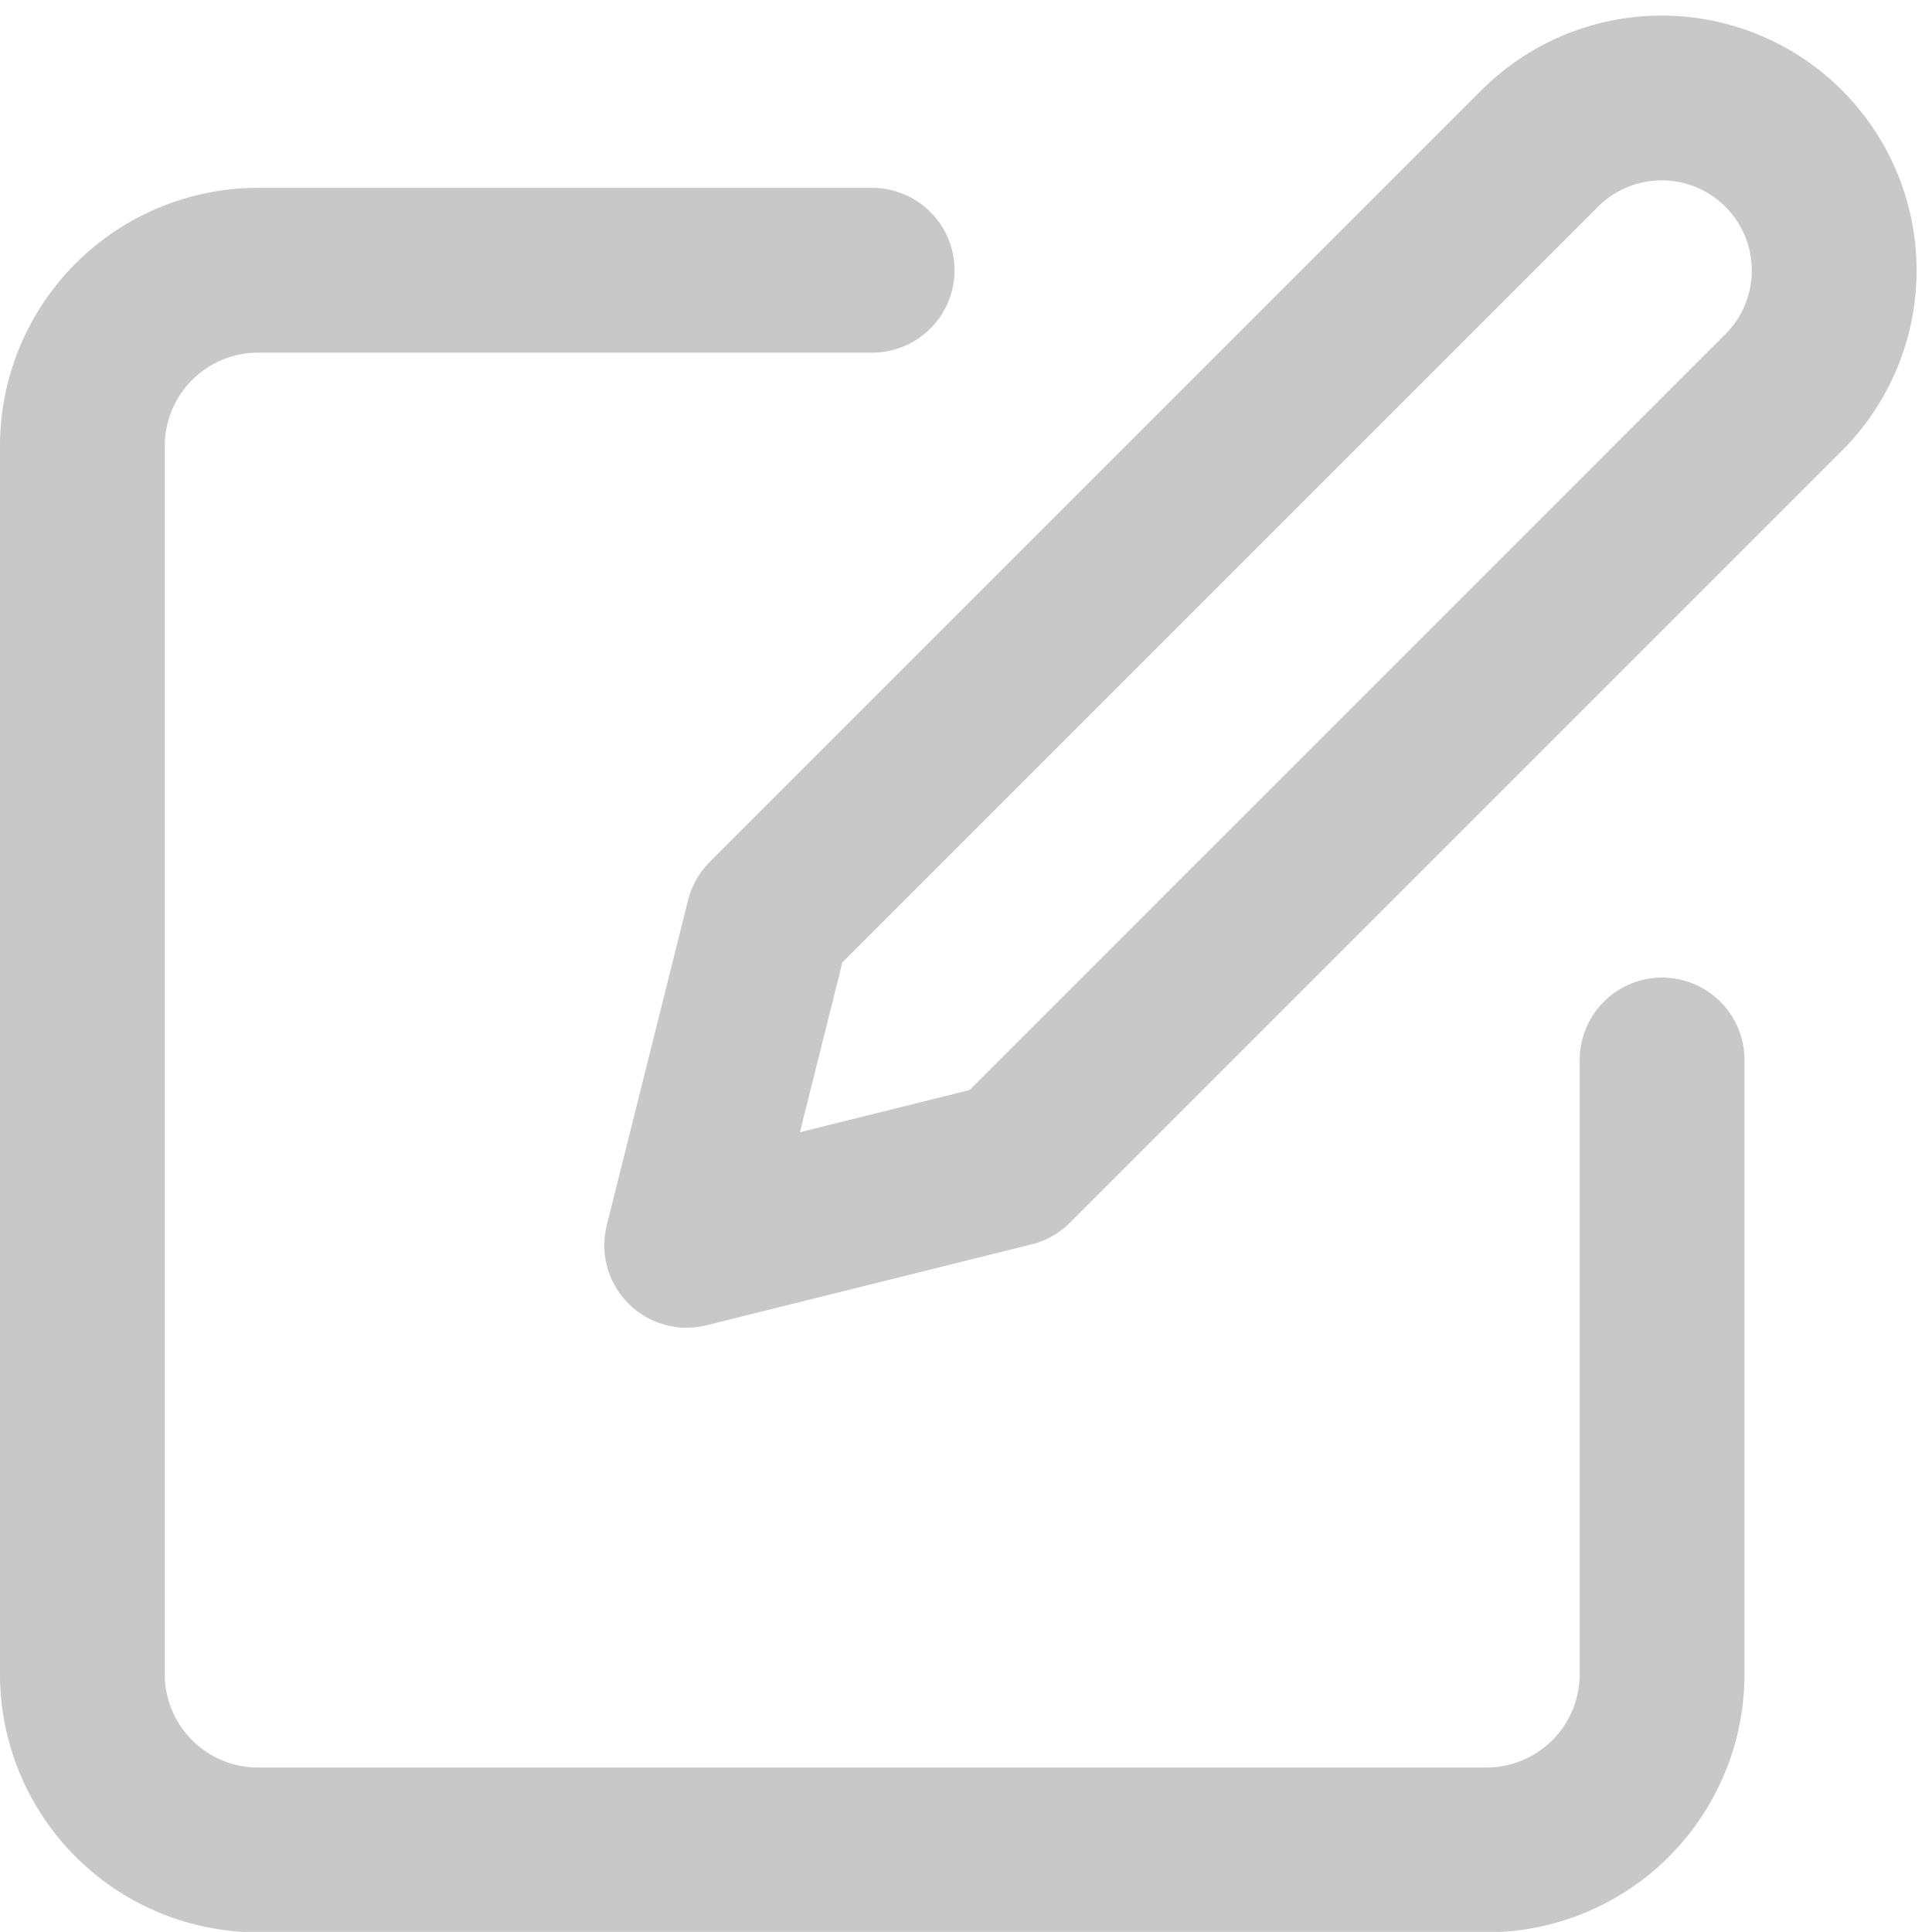 <svg xmlns="http://www.w3.org/2000/svg" width="17.587" height="17.586" viewBox="0 0 17.587 17.586">
  <g id="Icon_feather-edit" data-name="Icon feather-edit" transform="translate(0.75 0.891)">
    <path id="Path_555" data-name="Path 555" d="M10.189,6H4.6A1.6,1.6,0,0,0,3,7.6V18.78a1.6,1.6,0,0,0,1.6,1.6H15.78a1.6,1.6,0,0,0,1.6-1.6V13.189" transform="translate(-3 -4.431)" fill="none" stroke="#c8c8c8" stroke-linecap="round" stroke-linejoin="round" stroke-width="1.5"/>
    <path id="Path_556" data-name="Path 556" d="M19.766,3.278A1.569,1.569,0,1,1,21.985,5.5l-7.027,7.027L12,13.263l.74-2.959Z" transform="translate(-6.499 -2.818)" fill="none" stroke="#c8c8c8" stroke-linecap="round" stroke-linejoin="round" stroke-width="1.5"/>
  </g>
</svg>
